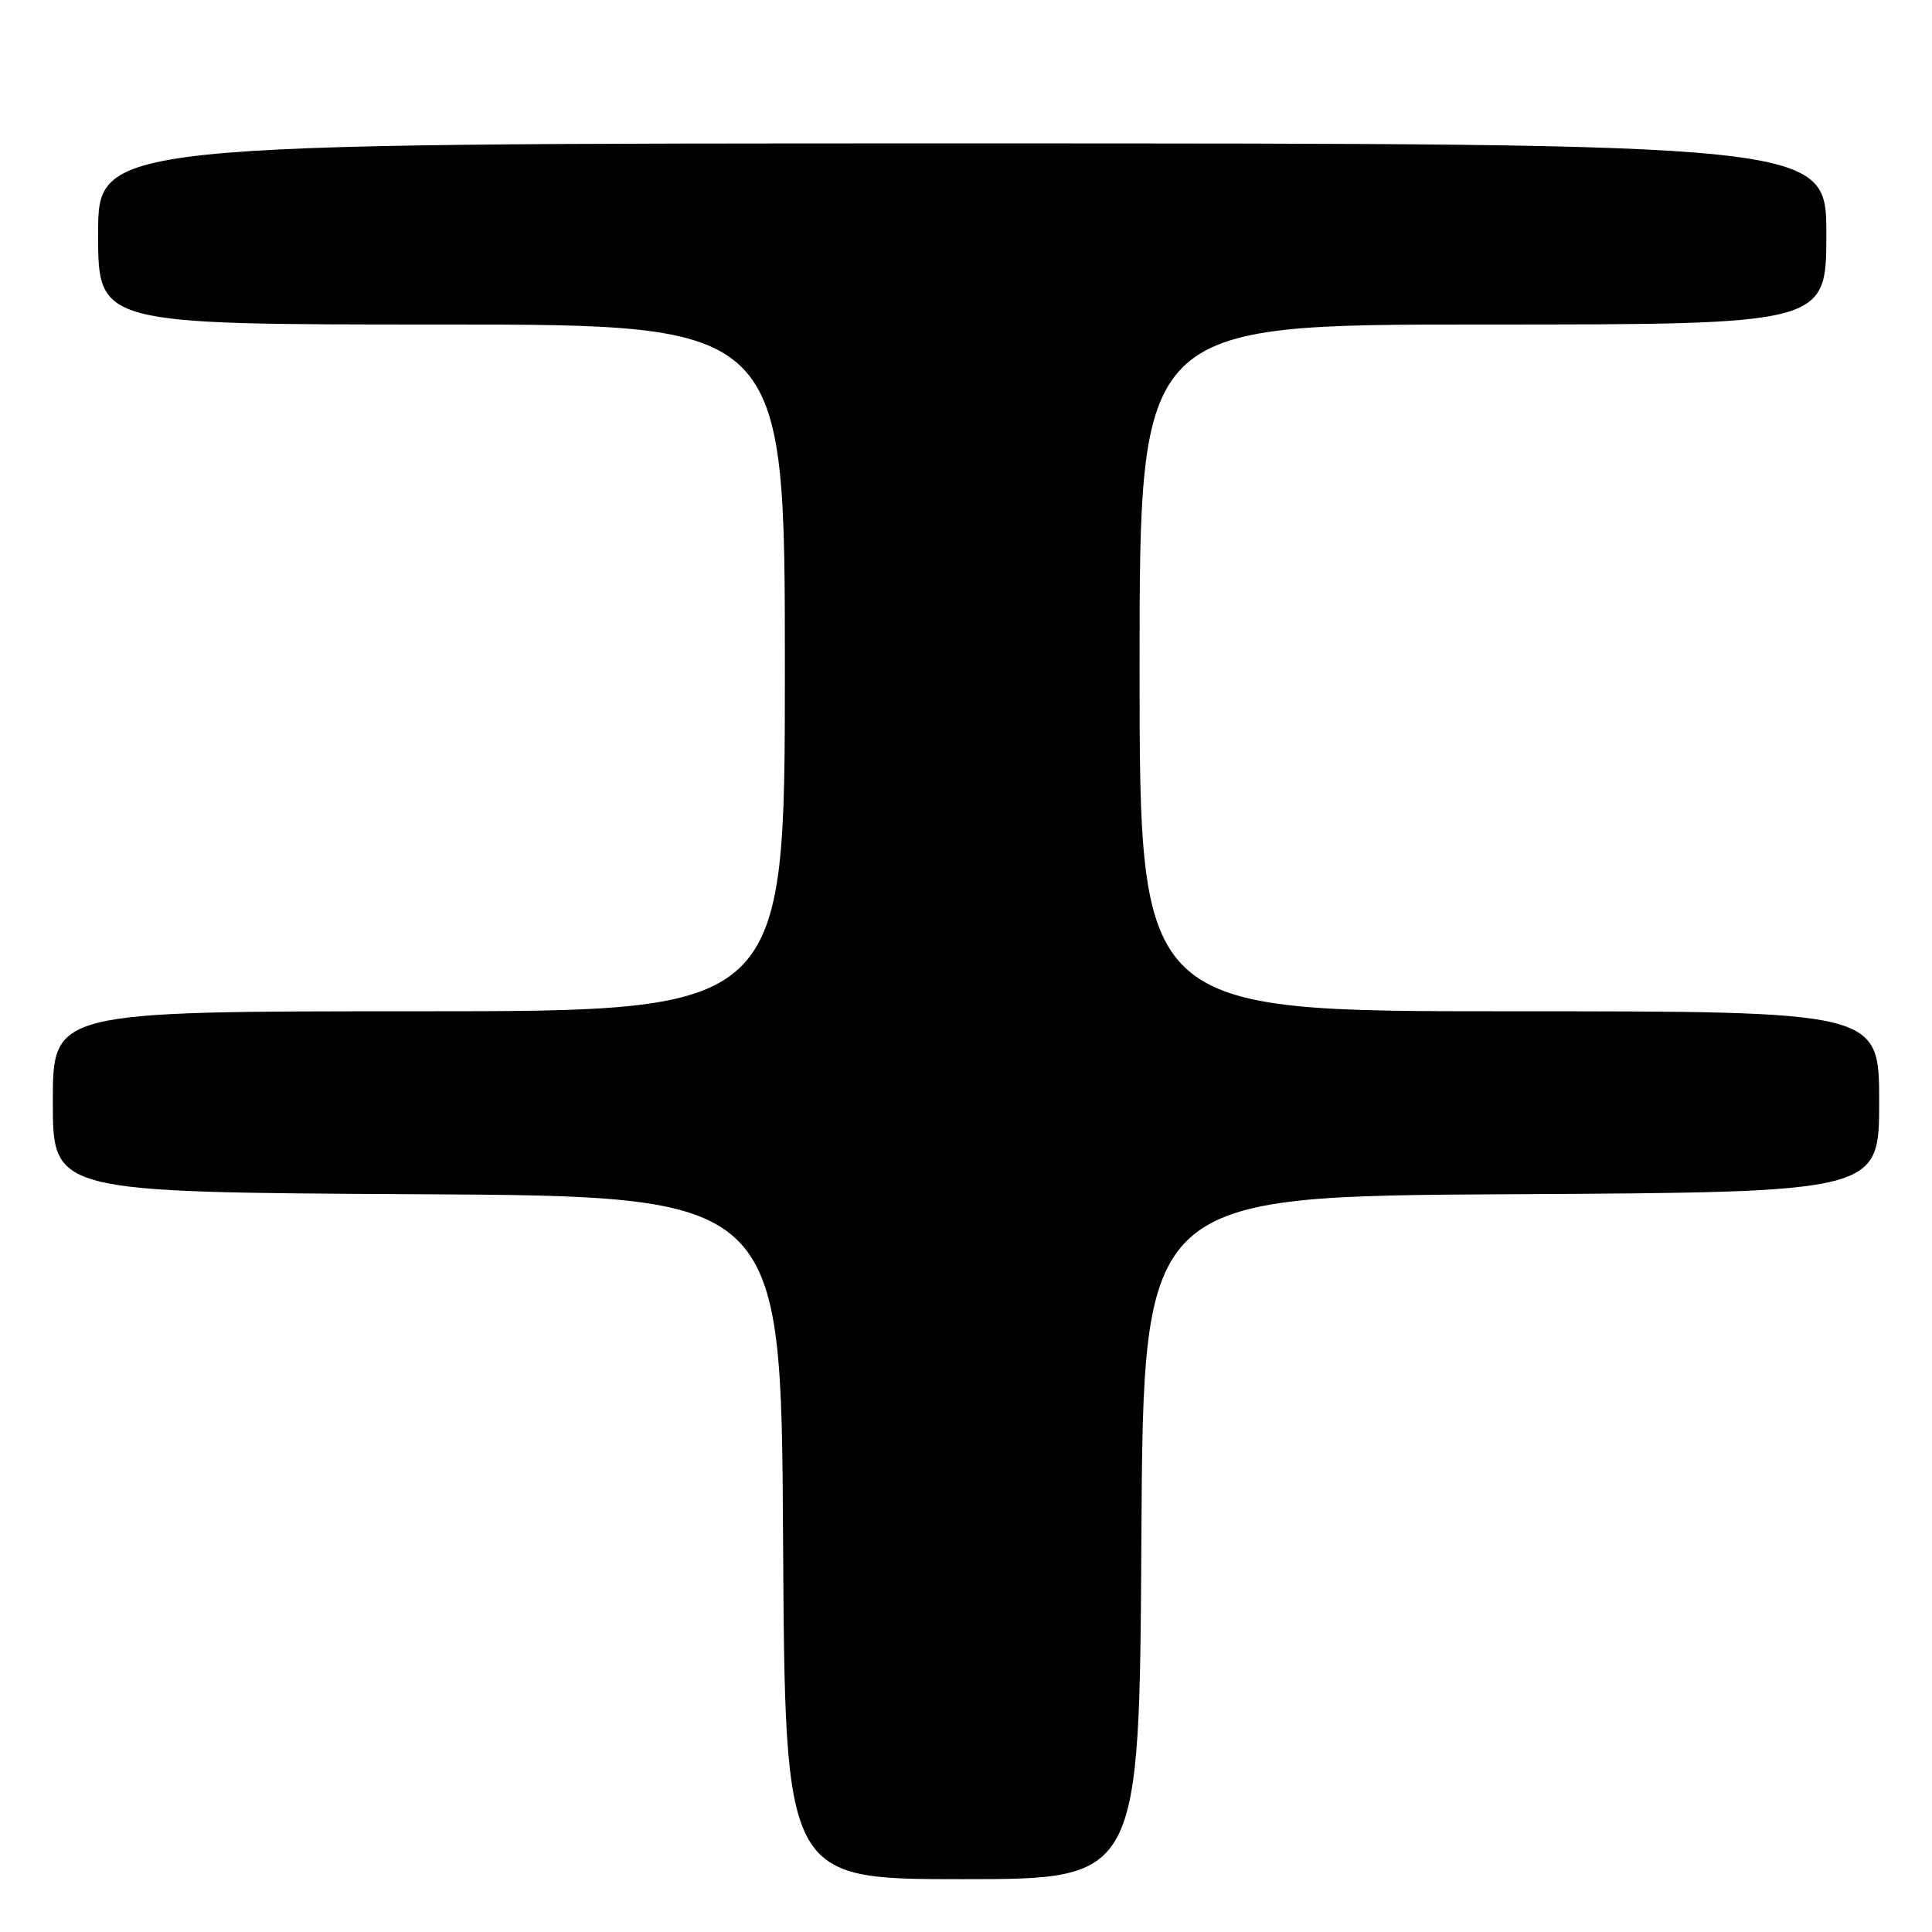 <?xml version="1.0" encoding="UTF-8" standalone="no"?>
<!DOCTYPE svg PUBLIC "-//W3C//DTD SVG 1.1//EN" "http://www.w3.org/Graphics/SVG/1.1/DTD/svg11.dtd" >
<svg xmlns="http://www.w3.org/2000/svg" xmlns:xlink="http://www.w3.org/1999/xlink" version="1.1" viewBox="0 0 256 256">
 <g >
 <path fill="currentColor"
d=" M 151.24 203.75 C 151.50 158.50 151.50 158.50 200.25 158.24 C 249.00 157.98 249.00 157.98 249.00 145.99 C 249.00 134.00 249.00 134.00 200.00 134.00 C 151.00 134.00 151.00 134.00 151.00 88.50 C 151.00 43.00 151.00 43.00 196.50 43.00 C 242.00 43.00 242.00 43.00 242.00 31.00 C 242.00 19.00 242.00 19.00 127.50 19.00 C 13.00 19.00 13.00 19.00 13.00 31.00 C 13.00 43.00 13.00 43.00 58.50 43.00 C 104.00 43.00 104.00 43.00 104.00 88.50 C 104.00 134.00 104.00 134.00 55.50 134.00 C 7.00 134.00 7.00 134.00 7.00 145.99 C 7.00 157.98 7.00 157.98 55.25 158.24 C 103.50 158.50 103.50 158.50 103.76 203.75 C 104.02 249.00 104.02 249.00 127.50 249.00 C 150.98 249.00 150.98 249.00 151.24 203.75 Z "/>
</g>
</svg>